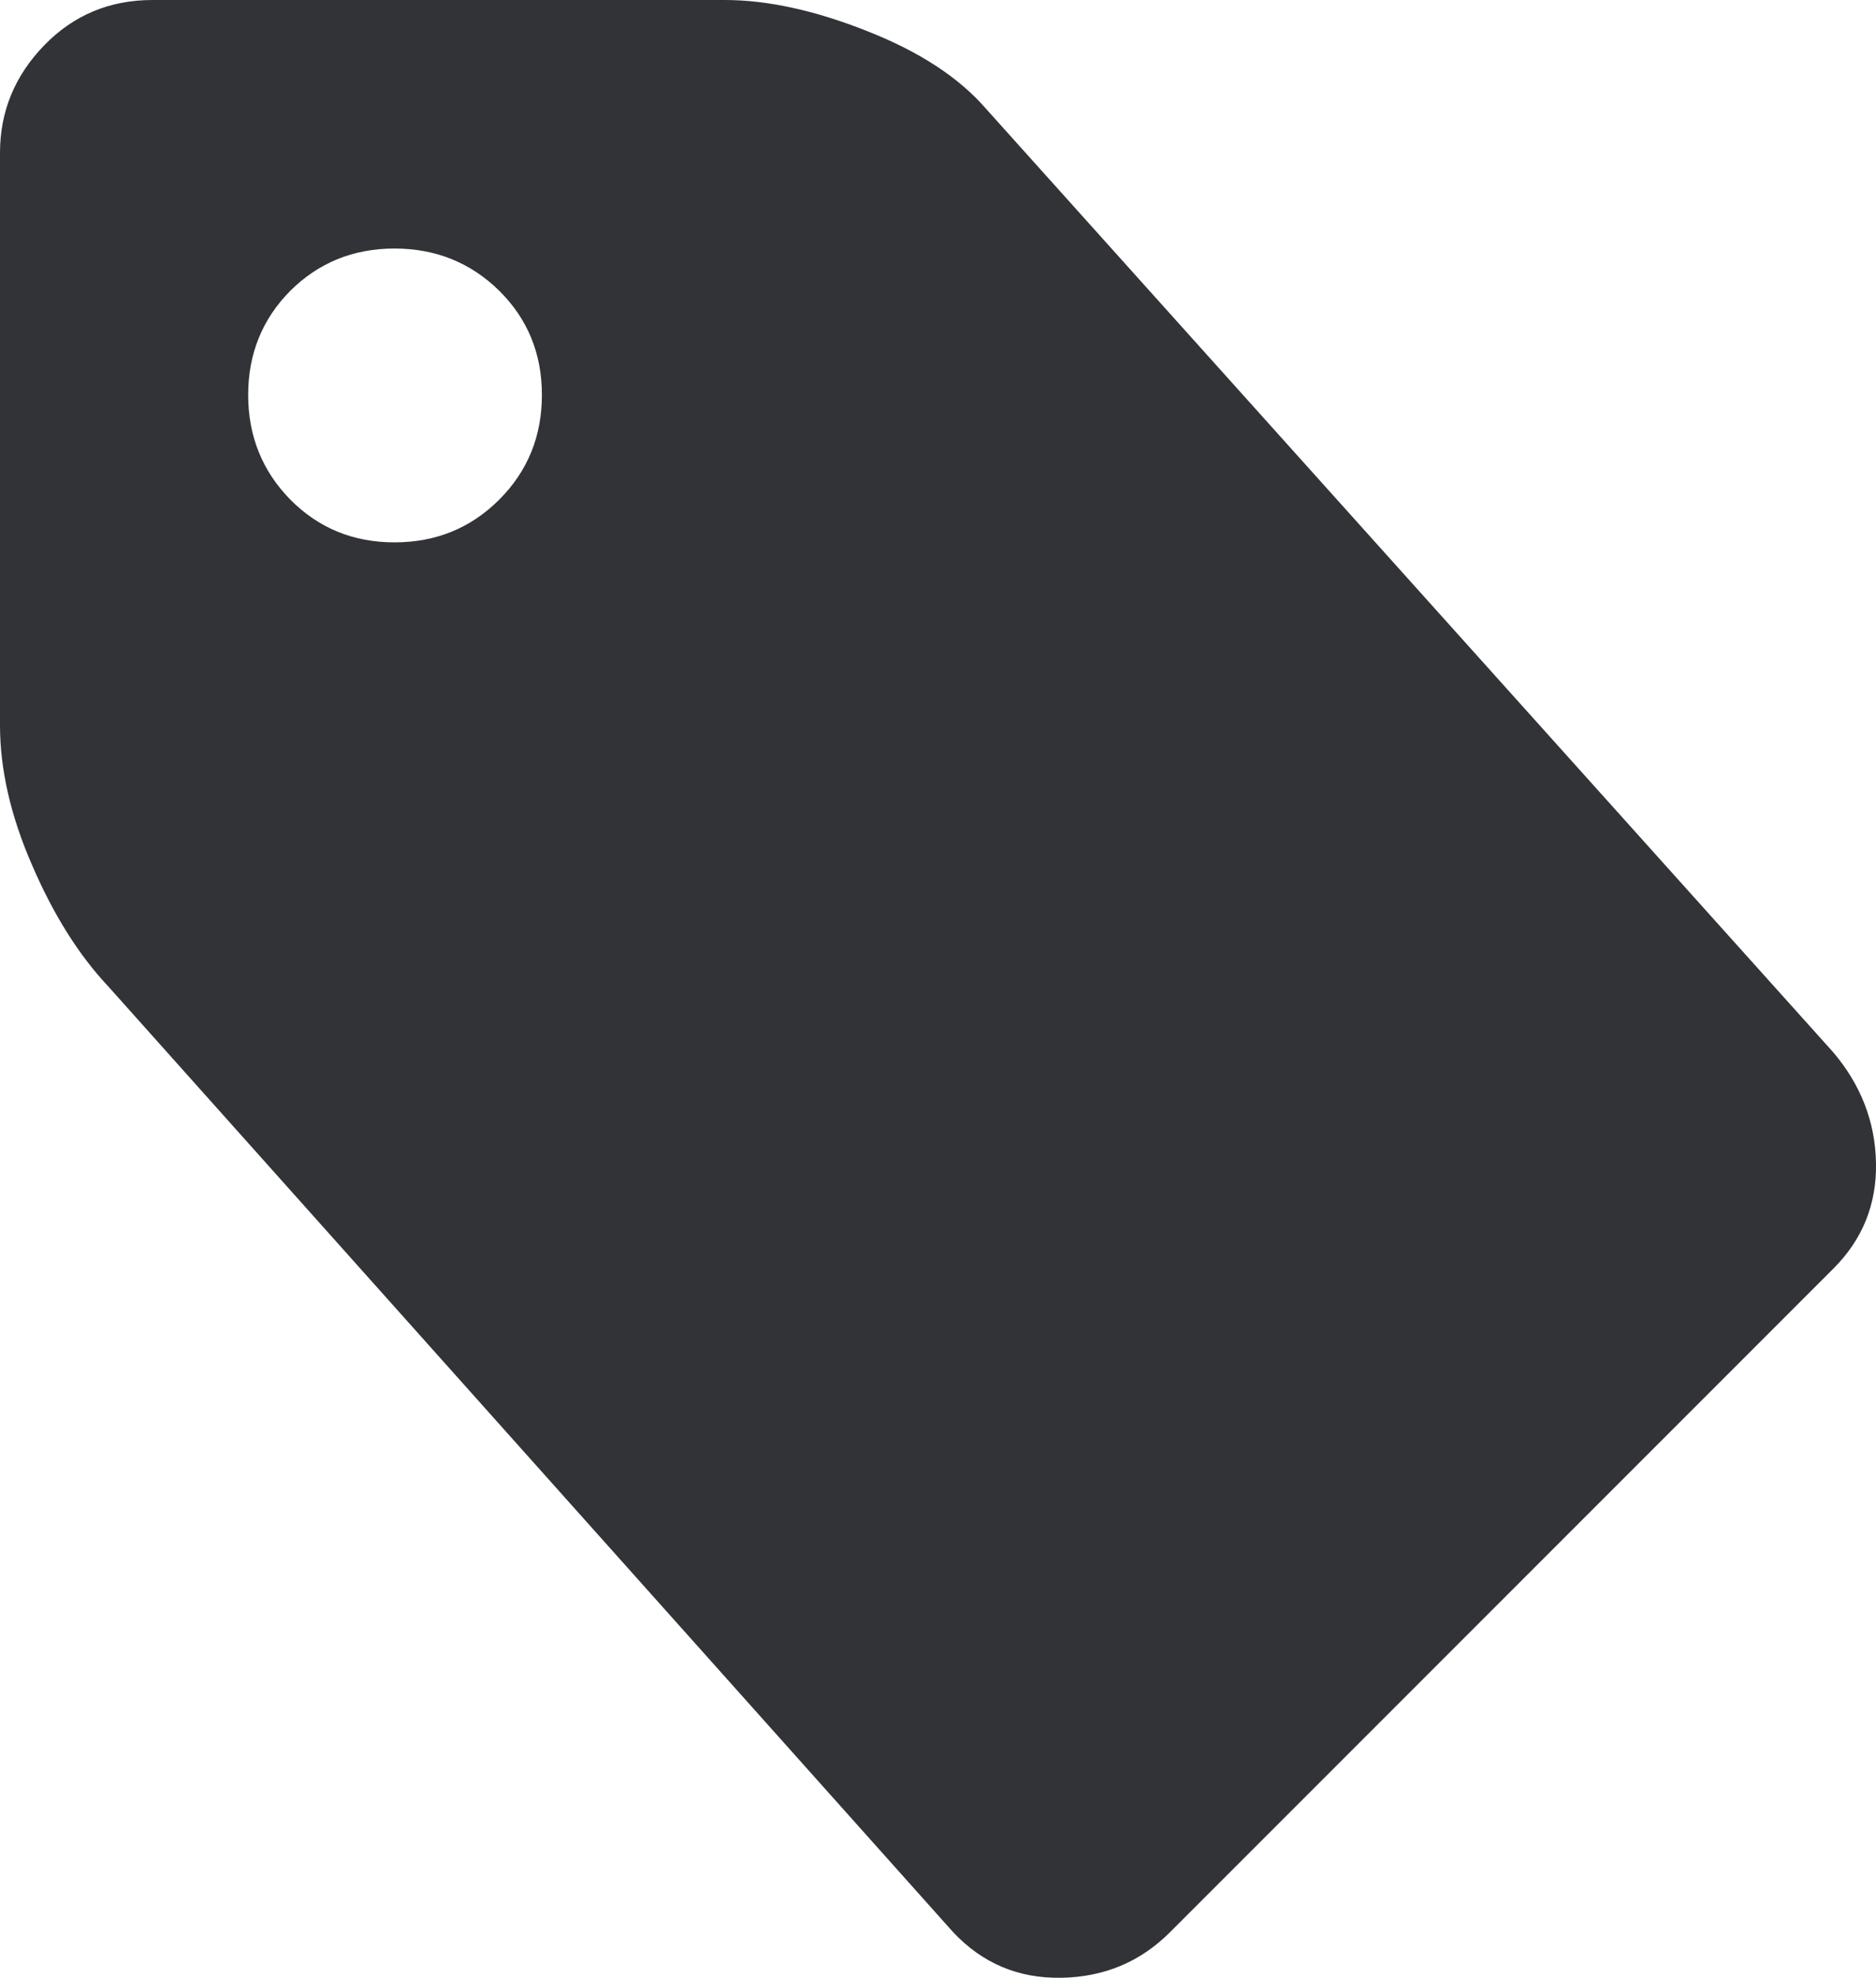 <svg xmlns="http://www.w3.org/2000/svg" width="71.231" height="75.069" viewBox="0 0 71.231 75.069" enable-background="new 0 0 71.231 75.069"><path d="M69.6 39.932c1.055 1.24 1.602 2.646 1.631 4.209s-.508 2.91-1.631 4.023l-25.176 25.176c-1.123 1.123-2.49 1.699-4.121 1.729s-2.998-.547-4.111-1.729l-32.081-35.899c-1.113-1.182-2.08-2.715-2.891-4.6-.82-1.874-1.22-3.652-1.22-5.312v-21.728c0-1.562 .557-2.92 1.67-4.072s2.49-1.729 4.121-1.729h21.729c1.631 0 3.438 .4 5.41 1.182 1.982 .781 3.477 1.758 4.502 2.939l32.168 35.811zm-54.62-19.346c1.562 0 2.891-.537 3.975-1.621s1.621-2.412 1.621-3.975-.537-2.881-1.621-3.955c-1.084-1.064-2.412-1.602-3.975-1.602s-2.881 .537-3.955 1.602c-1.064 1.074-1.602 2.393-1.602 3.955s.537 2.891 1.602 3.975c1.075 1.084 2.393 1.621 3.955 1.621z" fill="#313337"/></svg>